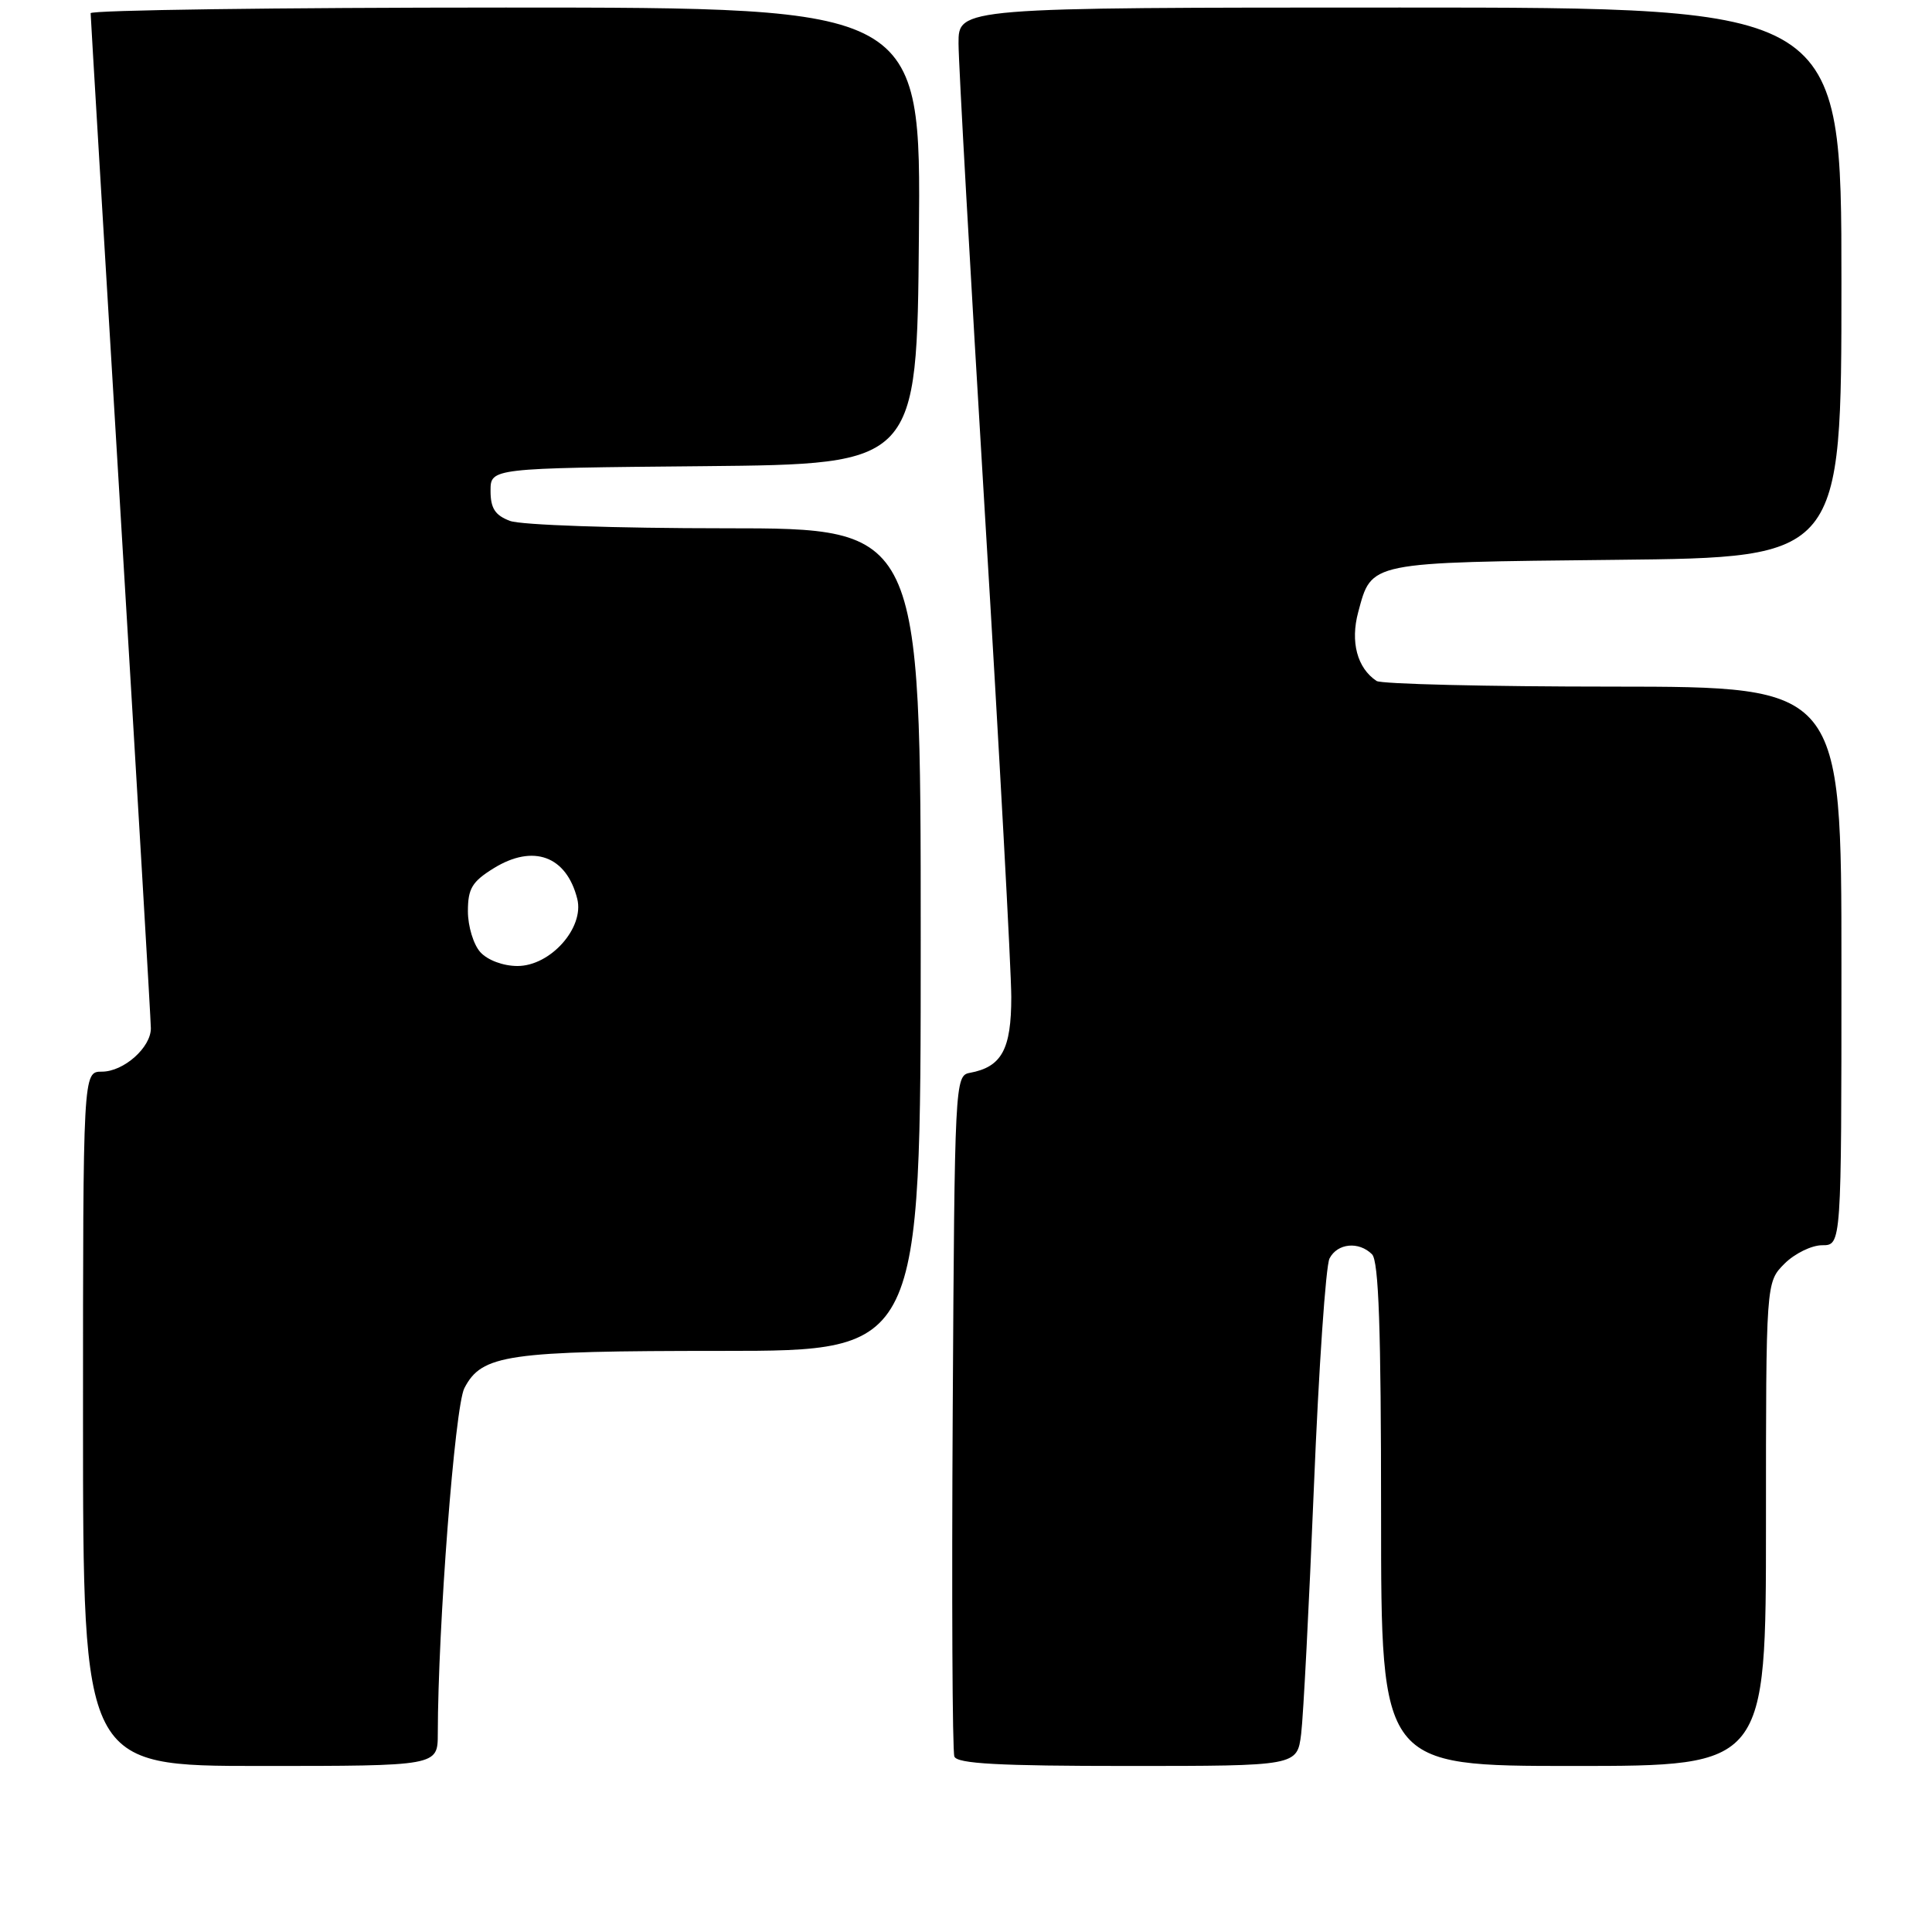 <?xml version="1.0" encoding="UTF-8" standalone="no"?>
<!DOCTYPE svg PUBLIC "-//W3C//DTD SVG 1.1//EN" "http://www.w3.org/Graphics/SVG/1.1/DTD/svg11.dtd" >
<svg xmlns="http://www.w3.org/2000/svg" xmlns:xlink="http://www.w3.org/1999/xlink" version="1.1" viewBox="0 0 256 256">
 <g >
 <path fill="currentColor"
d=" M 58.01 229.75 C 58.03 215.52 60.27 186.38 61.53 183.94 C 63.84 179.48 67.15 179.00 95.65 179.00 C 122.00 179.00 122.00 179.00 122.00 124.50 C 122.00 70.00 122.00 70.00 96.07 70.00 C 81.63 70.00 68.99 69.57 67.57 69.02 C 65.60 68.28 65.00 67.35 65.00 65.04 C 65.00 62.03 65.00 62.03 93.25 61.77 C 121.50 61.50 121.50 61.50 121.76 31.25 C 122.03 1.00 122.03 1.00 67.01 1.00 C 36.76 1.00 12.00 1.34 12.01 1.75 C 12.01 2.16 13.81 32.20 16.00 68.50 C 18.19 104.80 19.99 135.29 19.99 136.25 C 20.00 138.80 16.39 142.00 13.50 142.00 C 11.00 142.00 11.00 142.00 11.00 188.00 C 11.00 234.00 11.00 234.00 34.50 234.00 C 58.00 234.00 58.00 234.00 58.01 229.75 Z  M 172.41 229.75 C 172.70 227.41 173.46 212.68 174.10 197.00 C 174.74 181.32 175.67 167.71 176.17 166.75 C 177.21 164.73 180.05 164.45 181.80 166.20 C 182.69 167.09 183.00 176.13 183.00 200.70 C 183.00 234.00 183.00 234.00 208.50 234.00 C 234.00 234.00 234.00 234.00 234.00 201.95 C 234.00 169.91 234.00 169.91 236.45 167.45 C 237.80 166.10 240.05 165.00 241.45 165.00 C 244.00 165.00 244.00 165.00 244.00 128.00 C 244.00 91.00 244.00 91.00 213.75 90.98 C 197.11 90.98 183.00 90.64 182.40 90.23 C 179.83 88.52 178.91 85.05 179.97 81.11 C 181.78 74.40 181.12 74.53 214.15 74.18 C 244.00 73.87 244.00 73.87 244.00 37.43 C 244.00 1.00 244.00 1.00 185.50 1.00 C 127.00 1.00 127.00 1.00 127.01 5.75 C 127.01 8.36 128.59 36.38 130.50 68.00 C 132.42 99.62 133.99 128.47 134.00 132.10 C 134.00 139.06 132.73 141.38 128.50 142.16 C 126.54 142.52 126.49 143.42 126.24 187.01 C 126.10 211.48 126.19 232.06 126.46 232.75 C 126.82 233.70 132.35 234.00 149.41 234.00 C 171.88 234.00 171.88 234.00 172.41 229.75 Z  M 63.65 126.17 C 62.74 125.17 62.00 122.73 62.00 120.75 C 62.00 117.74 62.55 116.82 65.43 115.04 C 70.67 111.81 75.06 113.42 76.49 119.10 C 77.45 122.93 72.94 128.00 68.57 128.00 C 66.68 128.00 64.61 127.23 63.65 126.17 Z "/>
</g>
</svg>